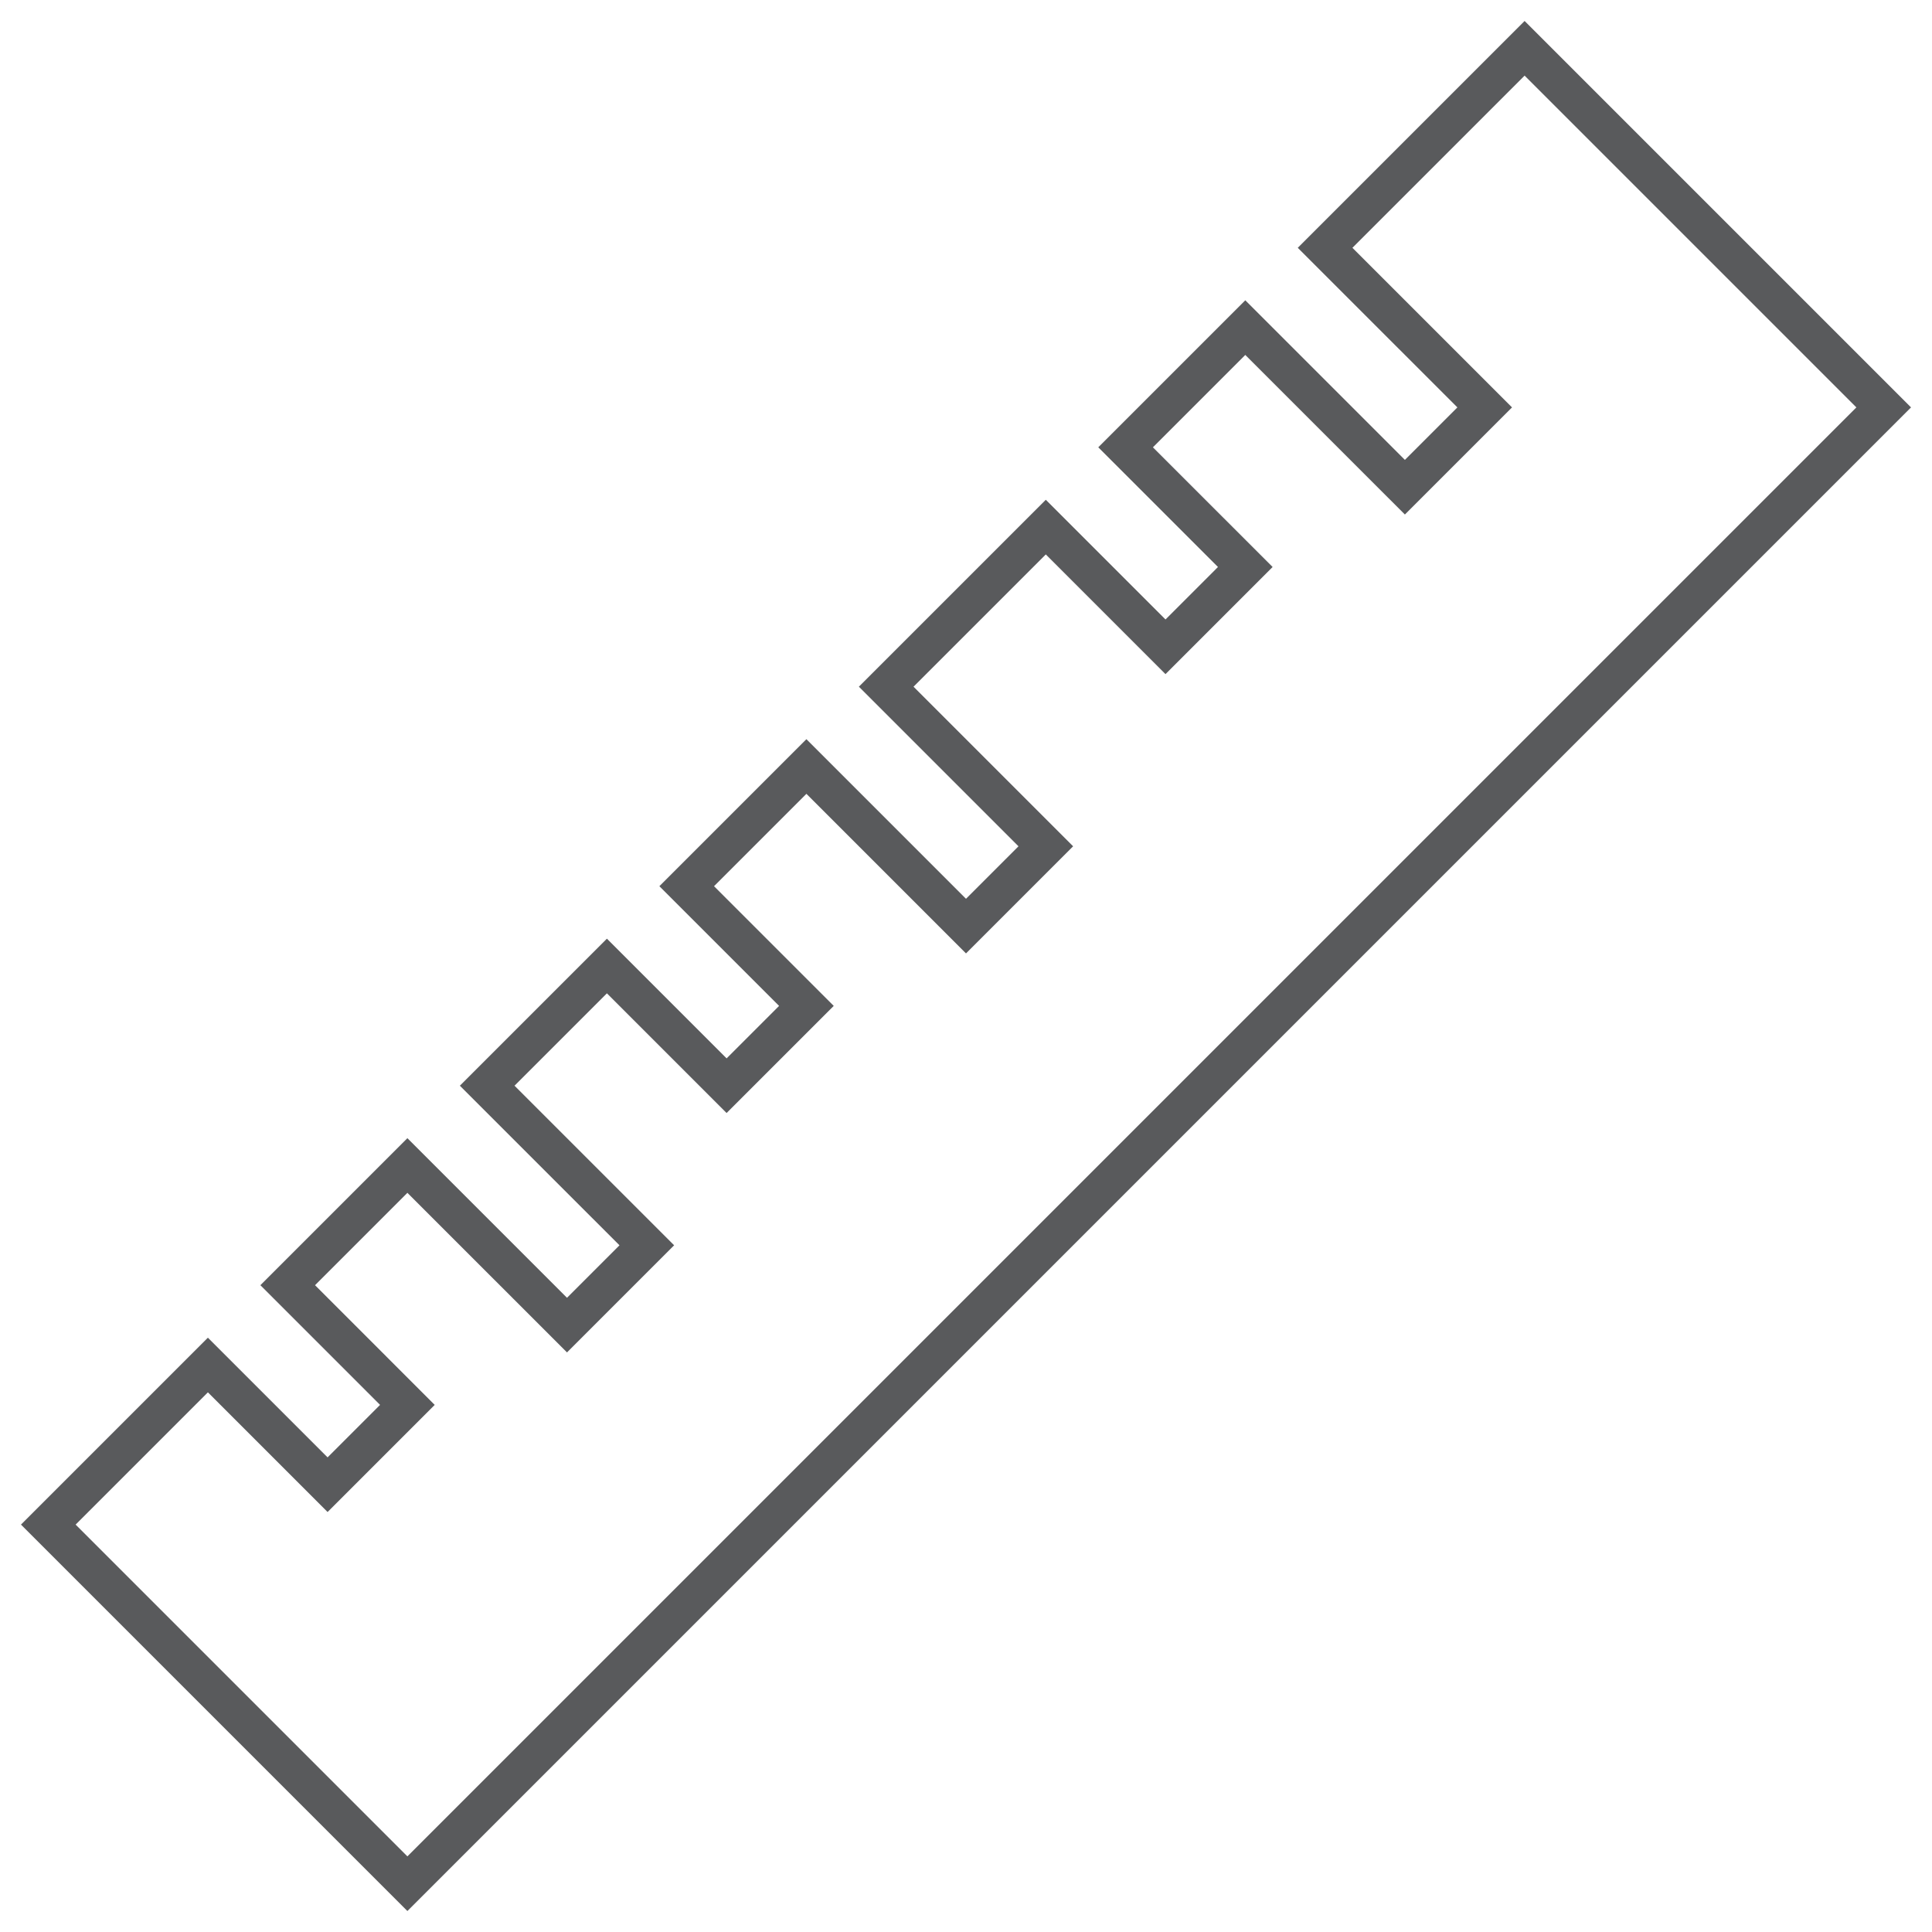 <?xml version="1.0" encoding="utf-8"?>
<!-- Generator: Adobe Illustrator 15.1.0, SVG Export Plug-In . SVG Version: 6.00 Build 0)  -->
<!DOCTYPE svg PUBLIC "-//W3C//DTD SVG 1.1//EN" "http://www.w3.org/Graphics/SVG/1.1/DTD/svg11.dtd">
<svg version="1.1" id="Layer_1" xmlns="http://www.w3.org/2000/svg" xmlns:xlink="http://www.w3.org/1999/xlink" x="0px" y="0px"
	 width="200px" height="200px" viewBox="0 0 200 200" enable-background="new 0 0 200 200" xml:space="preserve">
<polygon fill="none" stroke="#595A5C" stroke-width="4" stroke-miterlimit="10" points="157.827,5 137.173,25.652 153.696,42.174 
	145.434,50.435 128.912,33.914 116.521,46.305 128.912,58.695 120.652,66.957 108.261,54.565 91.739,71.086 108.261,87.608 
	100,95.87 83.479,79.348 71.087,91.739 83.479,104.13 75.217,112.392 62.827,100 50.434,112.392 66.957,128.912 58.696,137.174 
	42.173,120.652 29.783,133.043 42.173,145.434 33.912,153.695 21.521,141.305 5,157.826 42.173,195 195,42.174 "/>
</svg>
